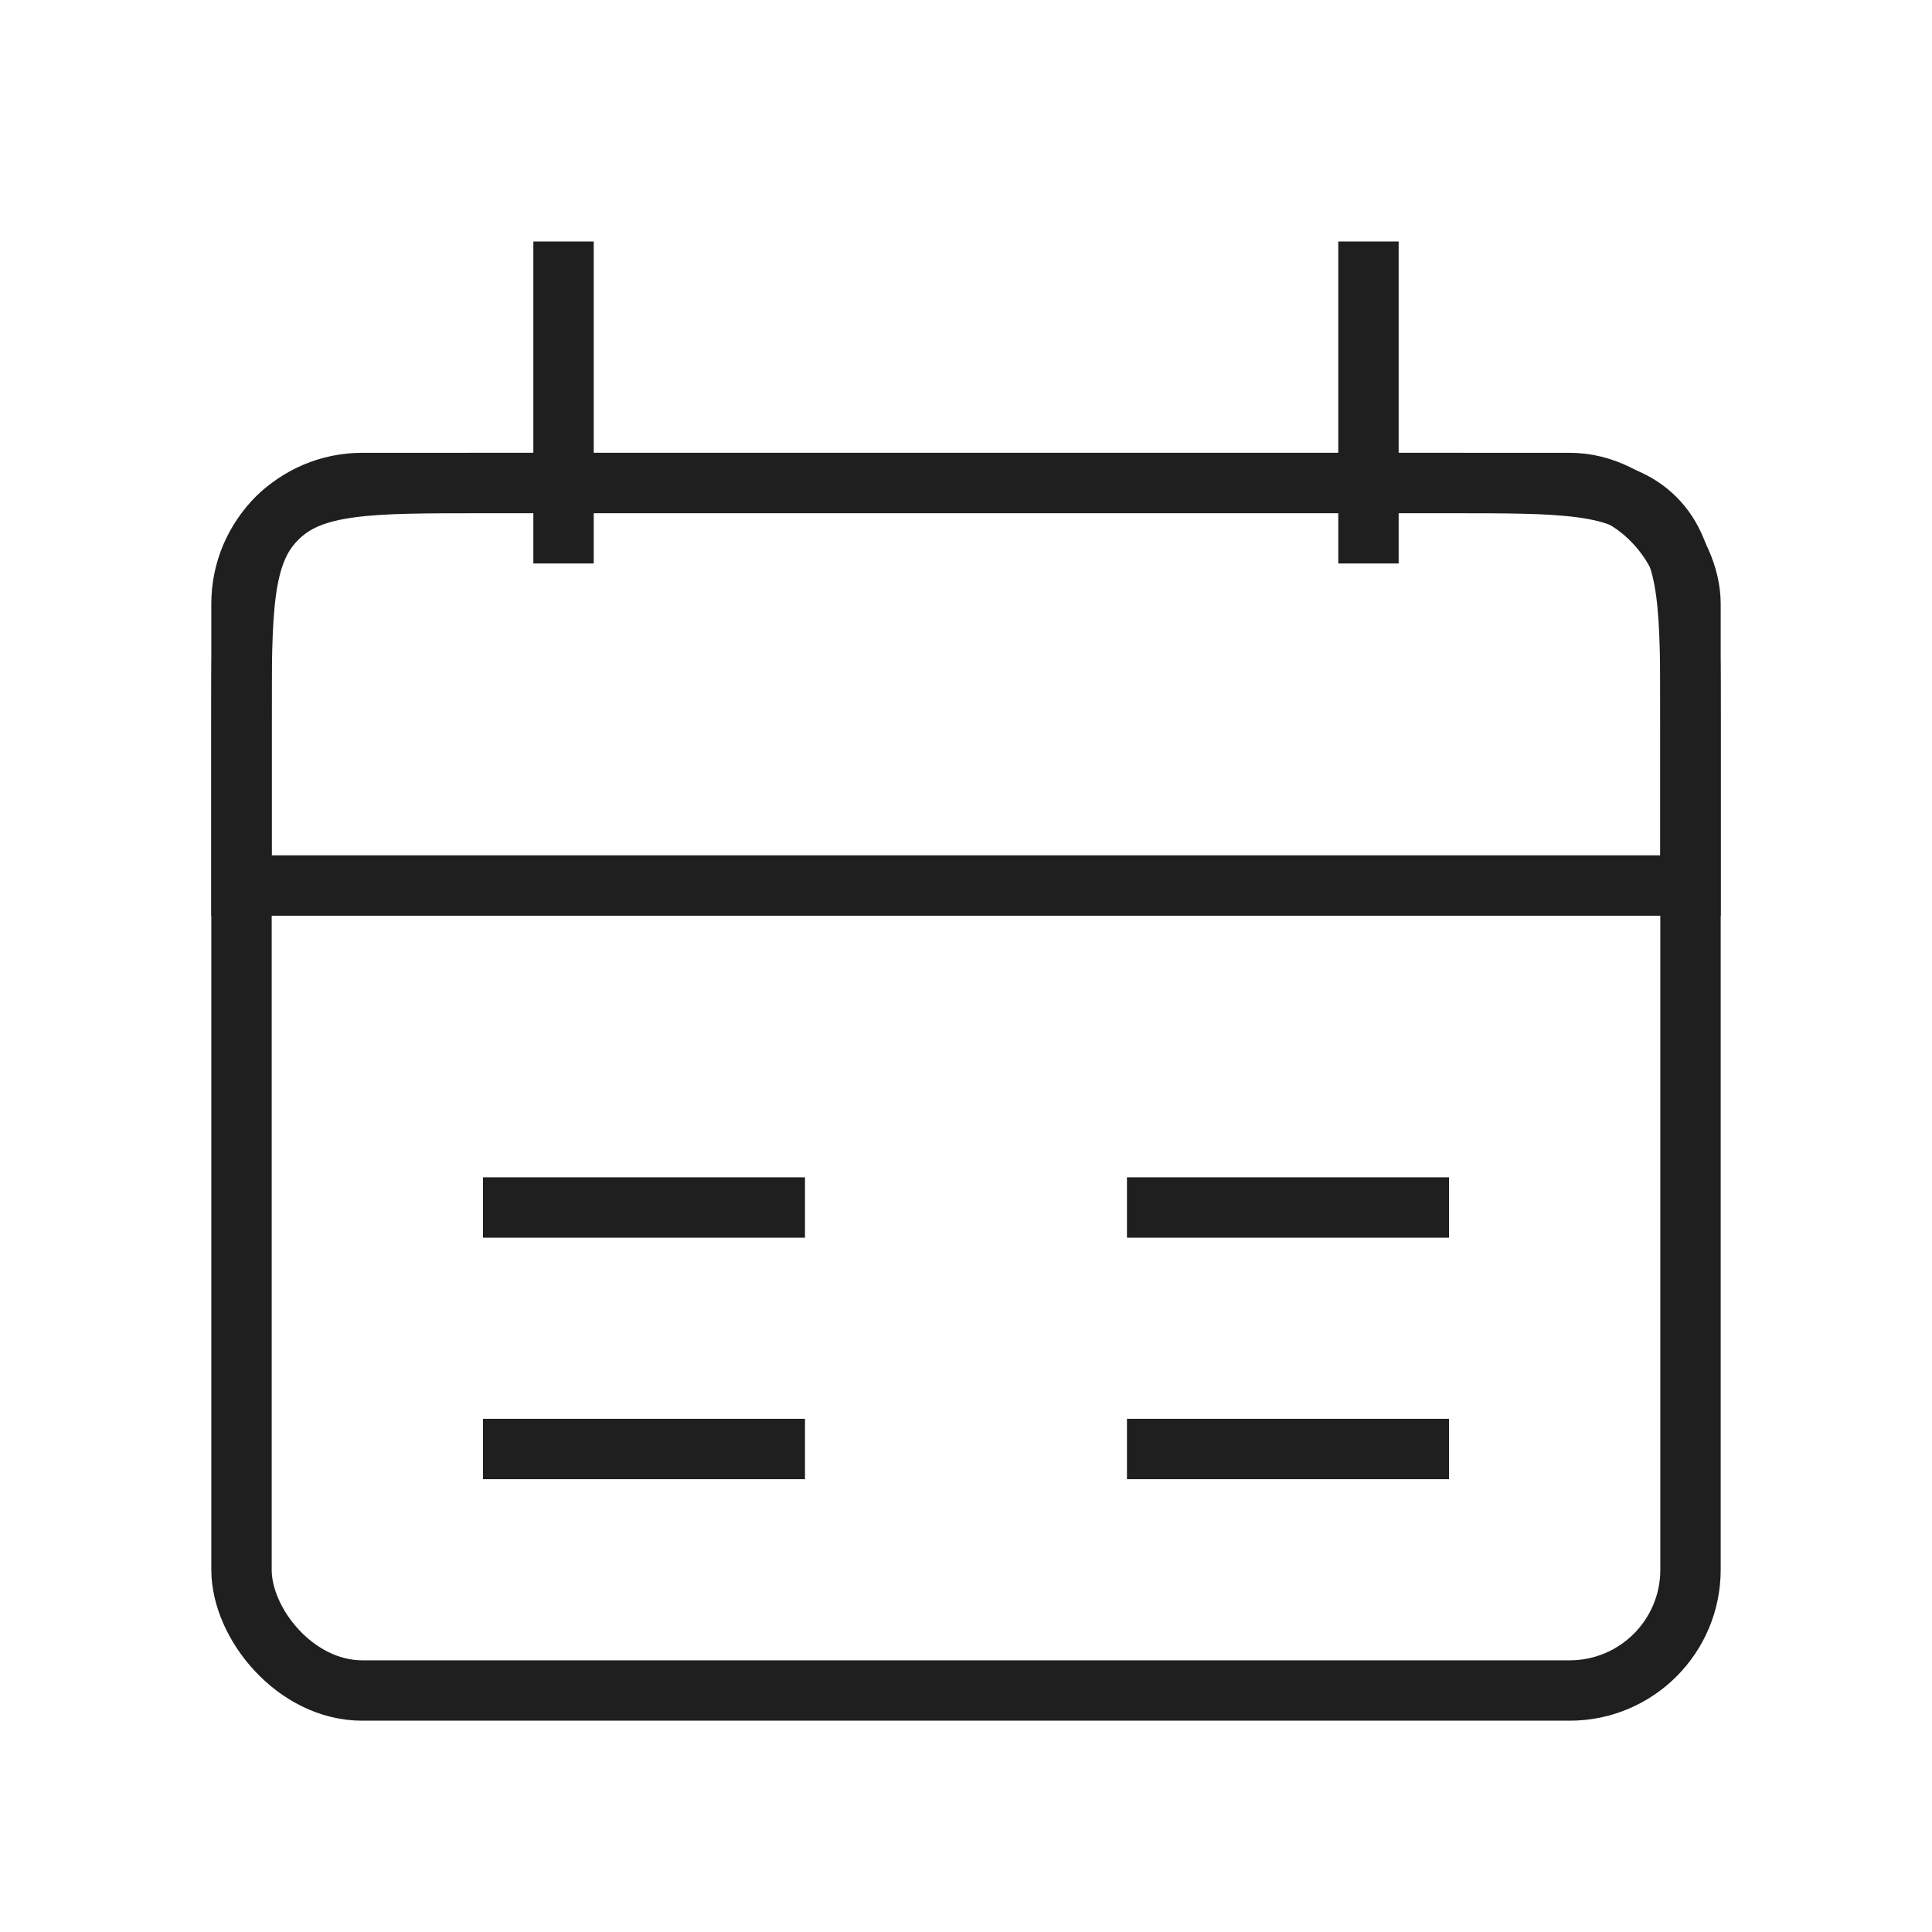 <svg width="32" height="32" viewBox="0 0 32 32" fill="none" xmlns="http://www.w3.org/2000/svg">
<path d="M22.666 4L22.666 9.333" stroke="#1F1F1F" strokeWidth="0.5" strokeLinecap="round"/>
<path d="M9.334 4L9.334 9.333" stroke="#1F1F1F" strokeWidth="0.5" strokeLinecap="round"/>
<path d="M4 12C4 10.114 4 9.172 4.586 8.586C5.172 8 6.114 8 8 8H24C25.886 8 26.828 8 27.414 8.586C28 9.172 28 10.114 28 12V14.667H4V12Z" stroke="#1F1F1F" strokeWidth="0.5"/>
<rect x="4" y="8" width="24" height="20" rx="2" stroke="#1F1F1F" strokeWidth="0.5"/>
<path d="M8 20H13.333" stroke="#1F1F1F" strokeWidth="0.5" strokeLinecap="round"/>
<path d="M18.666 20H24" stroke="#1F1F1F" strokeWidth="0.5" strokeLinecap="round"/>
<path d="M8 24H13.333" stroke="#1F1F1F" strokeWidth="0.5" strokeLinecap="round"/>
<path d="M18.666 24H24" stroke="#1F1F1F" strokeWidth="0.5" strokeLinecap="round"/>
</svg>

